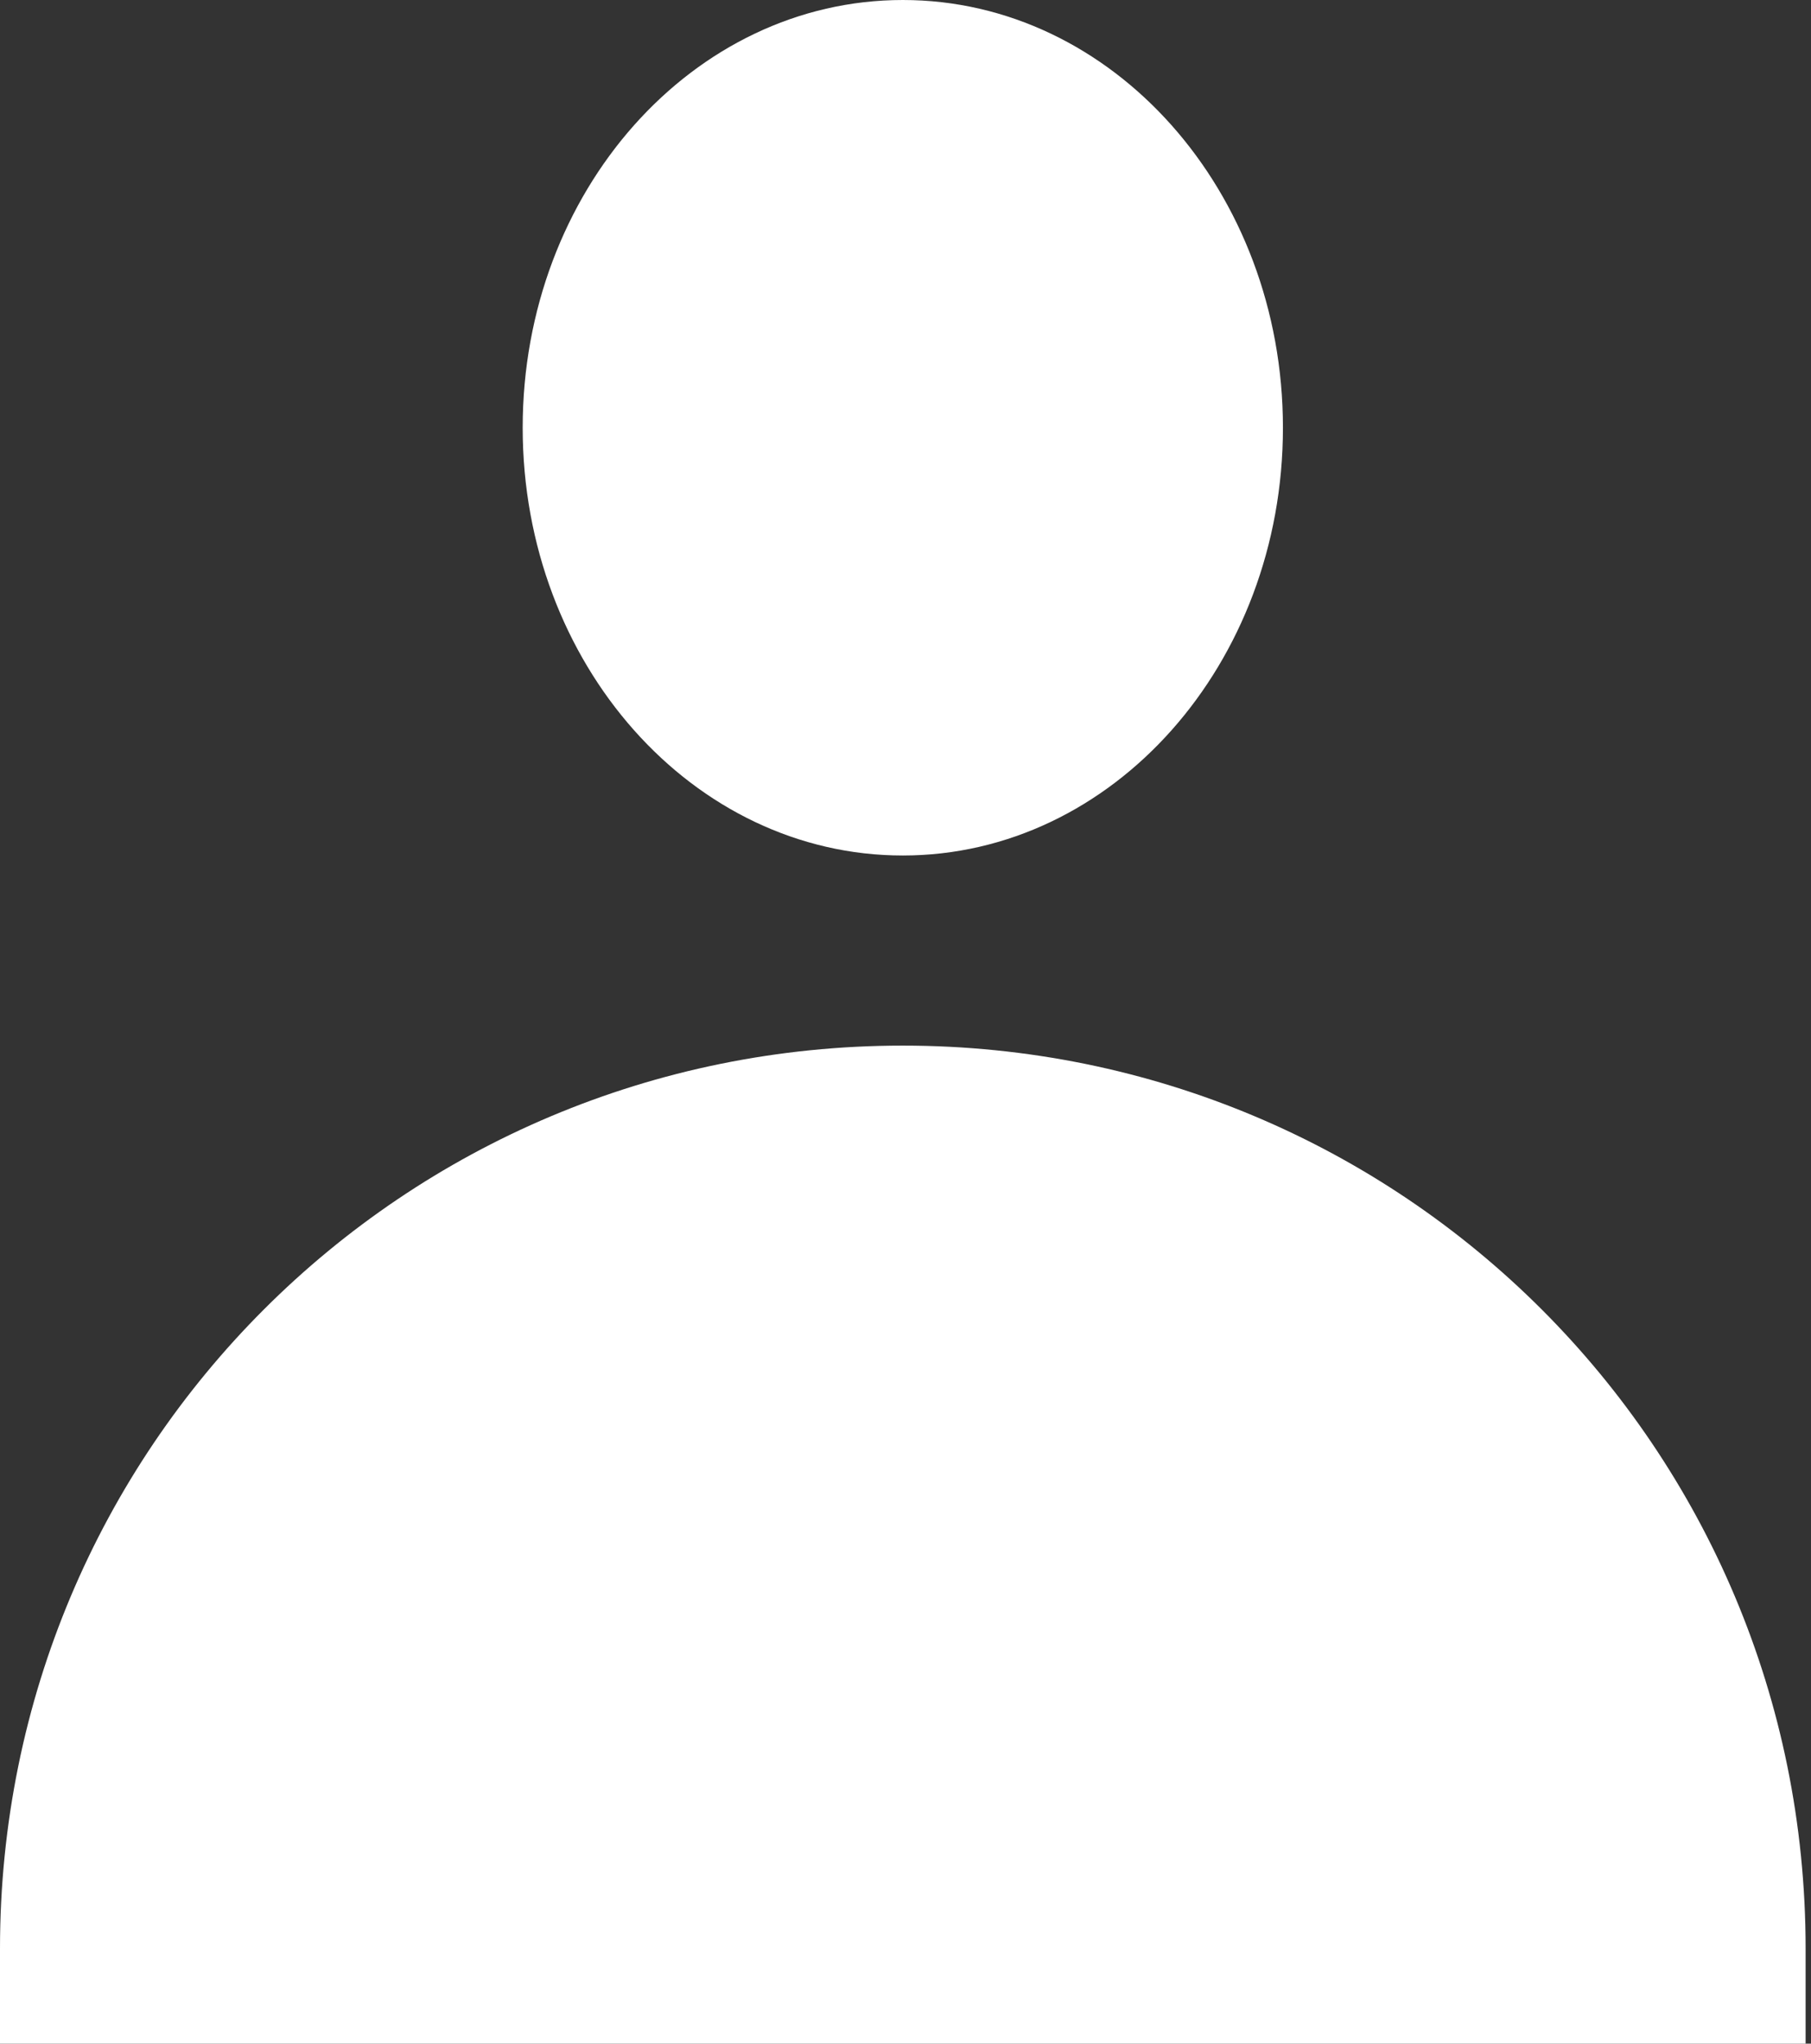 <svg width="39" height="44" viewBox="0 0 39 44" fill="none" xmlns="http://www.w3.org/2000/svg">
<rect x="0" y="0" width="39" height="44" fill="#333333" stroke="none"/>
<path d="M19.442 0C14.921 0 11.256 4.123 11.256 9.209C11.256 14.295 14.921 18.419 19.442 18.419C23.963 18.419 27.628 14.295 27.628 9.209C27.628 4.123 23.963 0 19.442 0ZM19.442 22.512C8.671 22.512 0 31.183 0 41.953V44H38.884V41.953C38.884 31.183 30.213 22.512 19.442 22.512Z" fill="white"/>
</svg>
